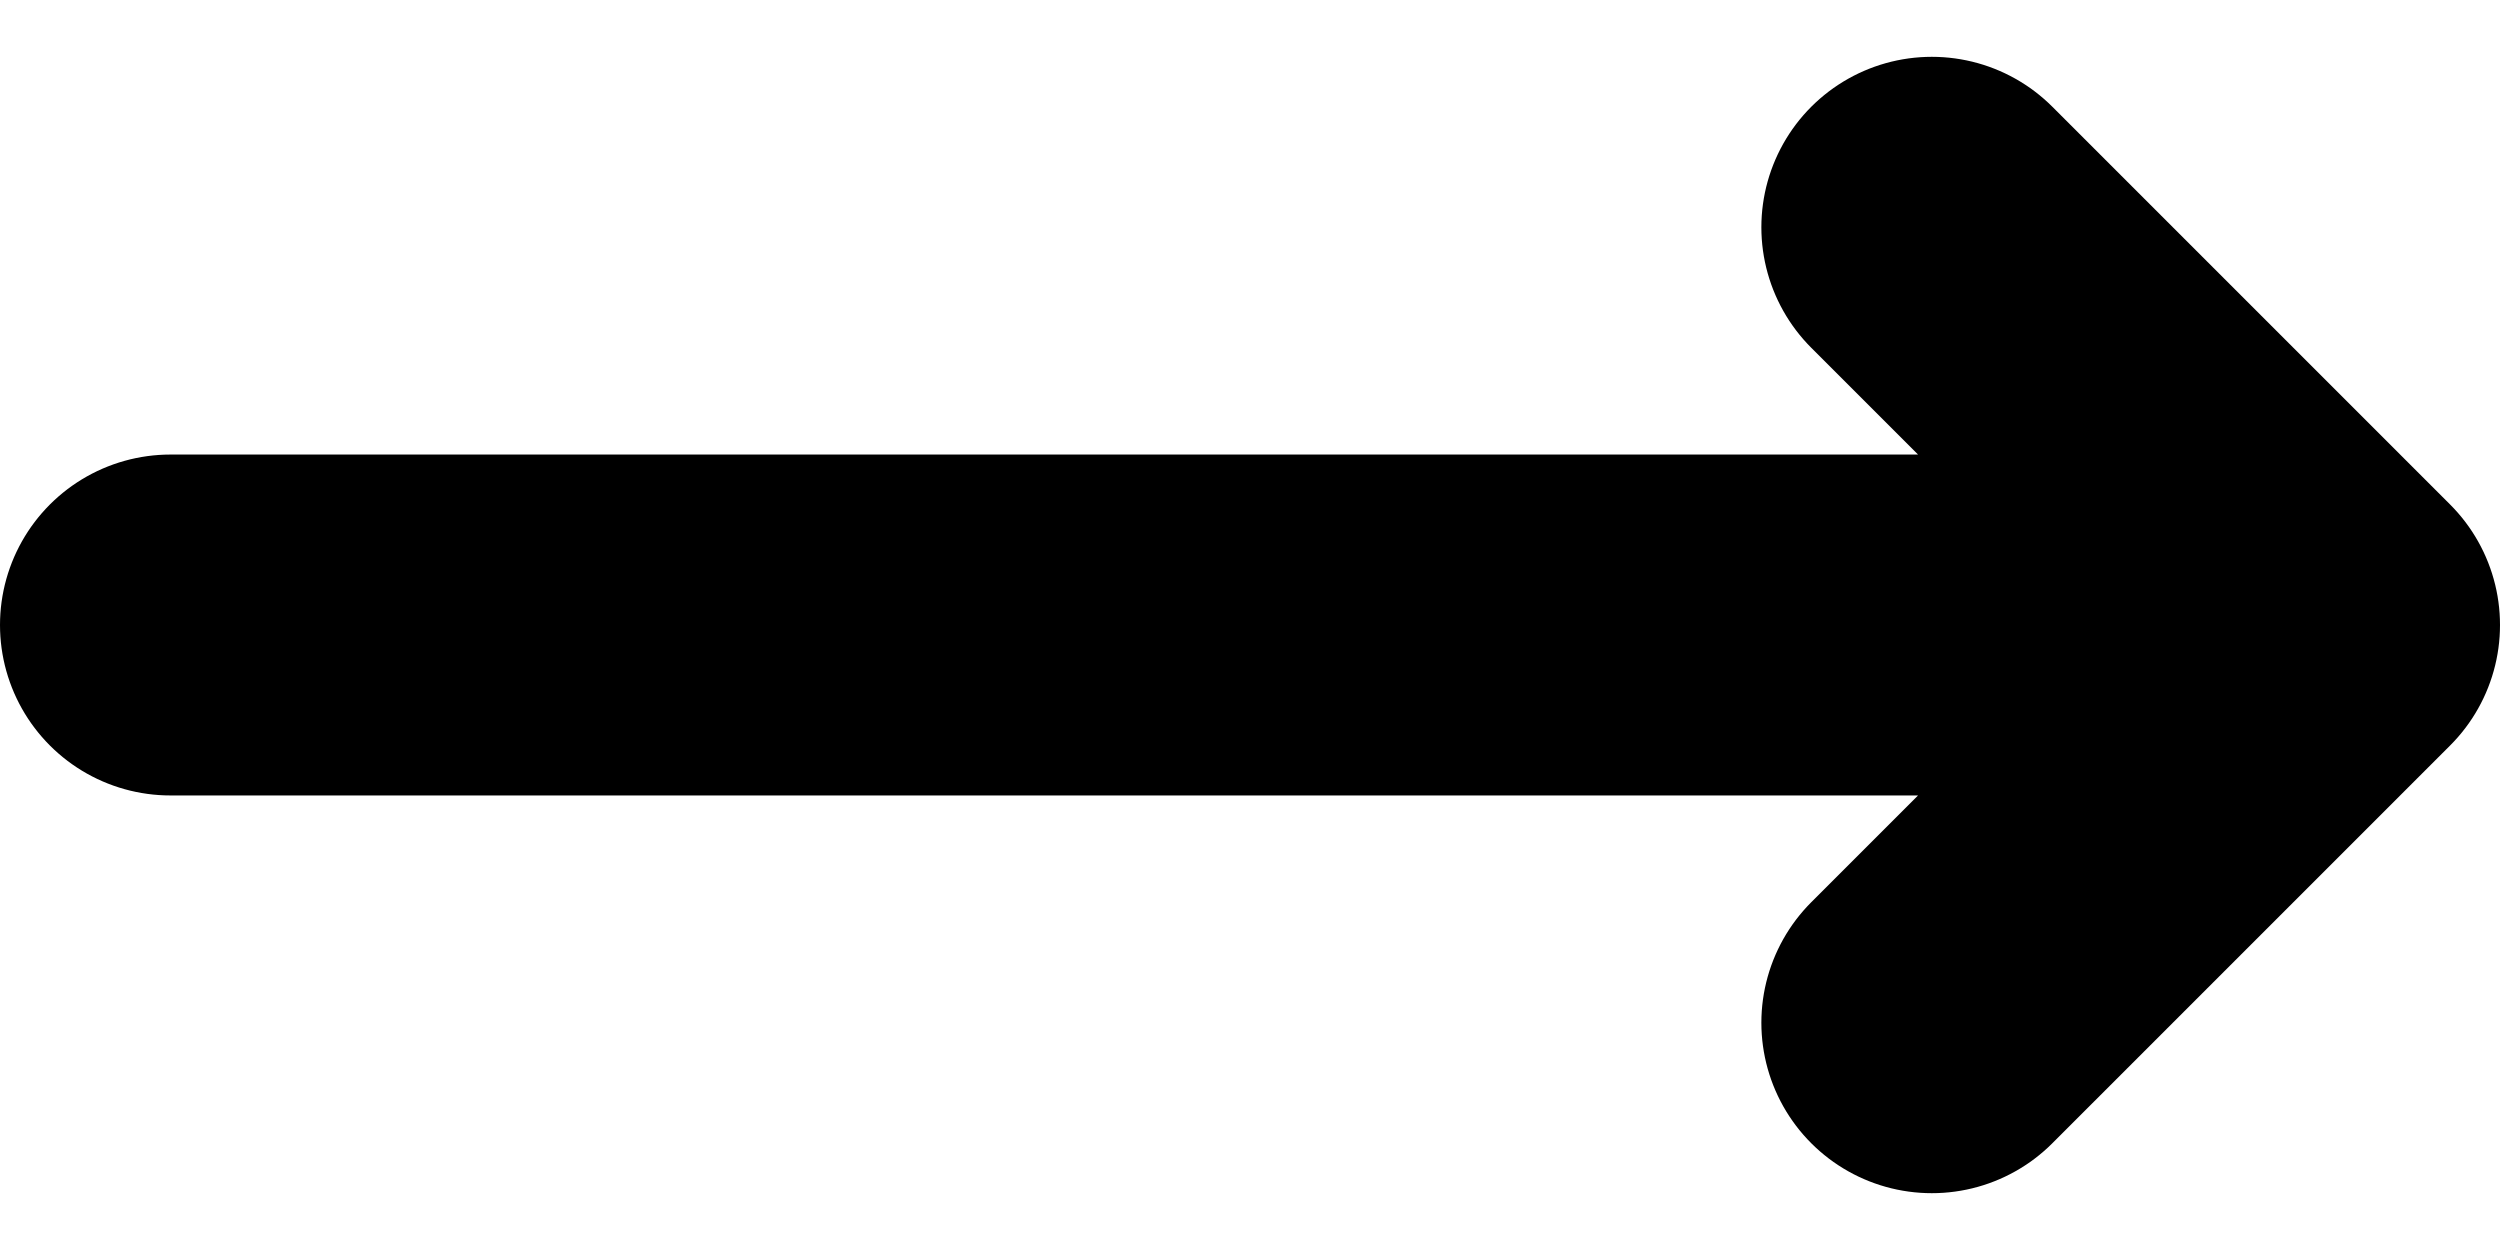 <svg width="22" height="11" viewBox="0 0 22 11" fill="none" xmlns="http://www.w3.org/2000/svg">
<path d="M1.5 5.5H20.5M20.5 5.5L17 2M20.5 5.5L17 9" stroke="black" stroke-width="3" stroke-linecap="round" stroke-linejoin="round"/>
</svg>
